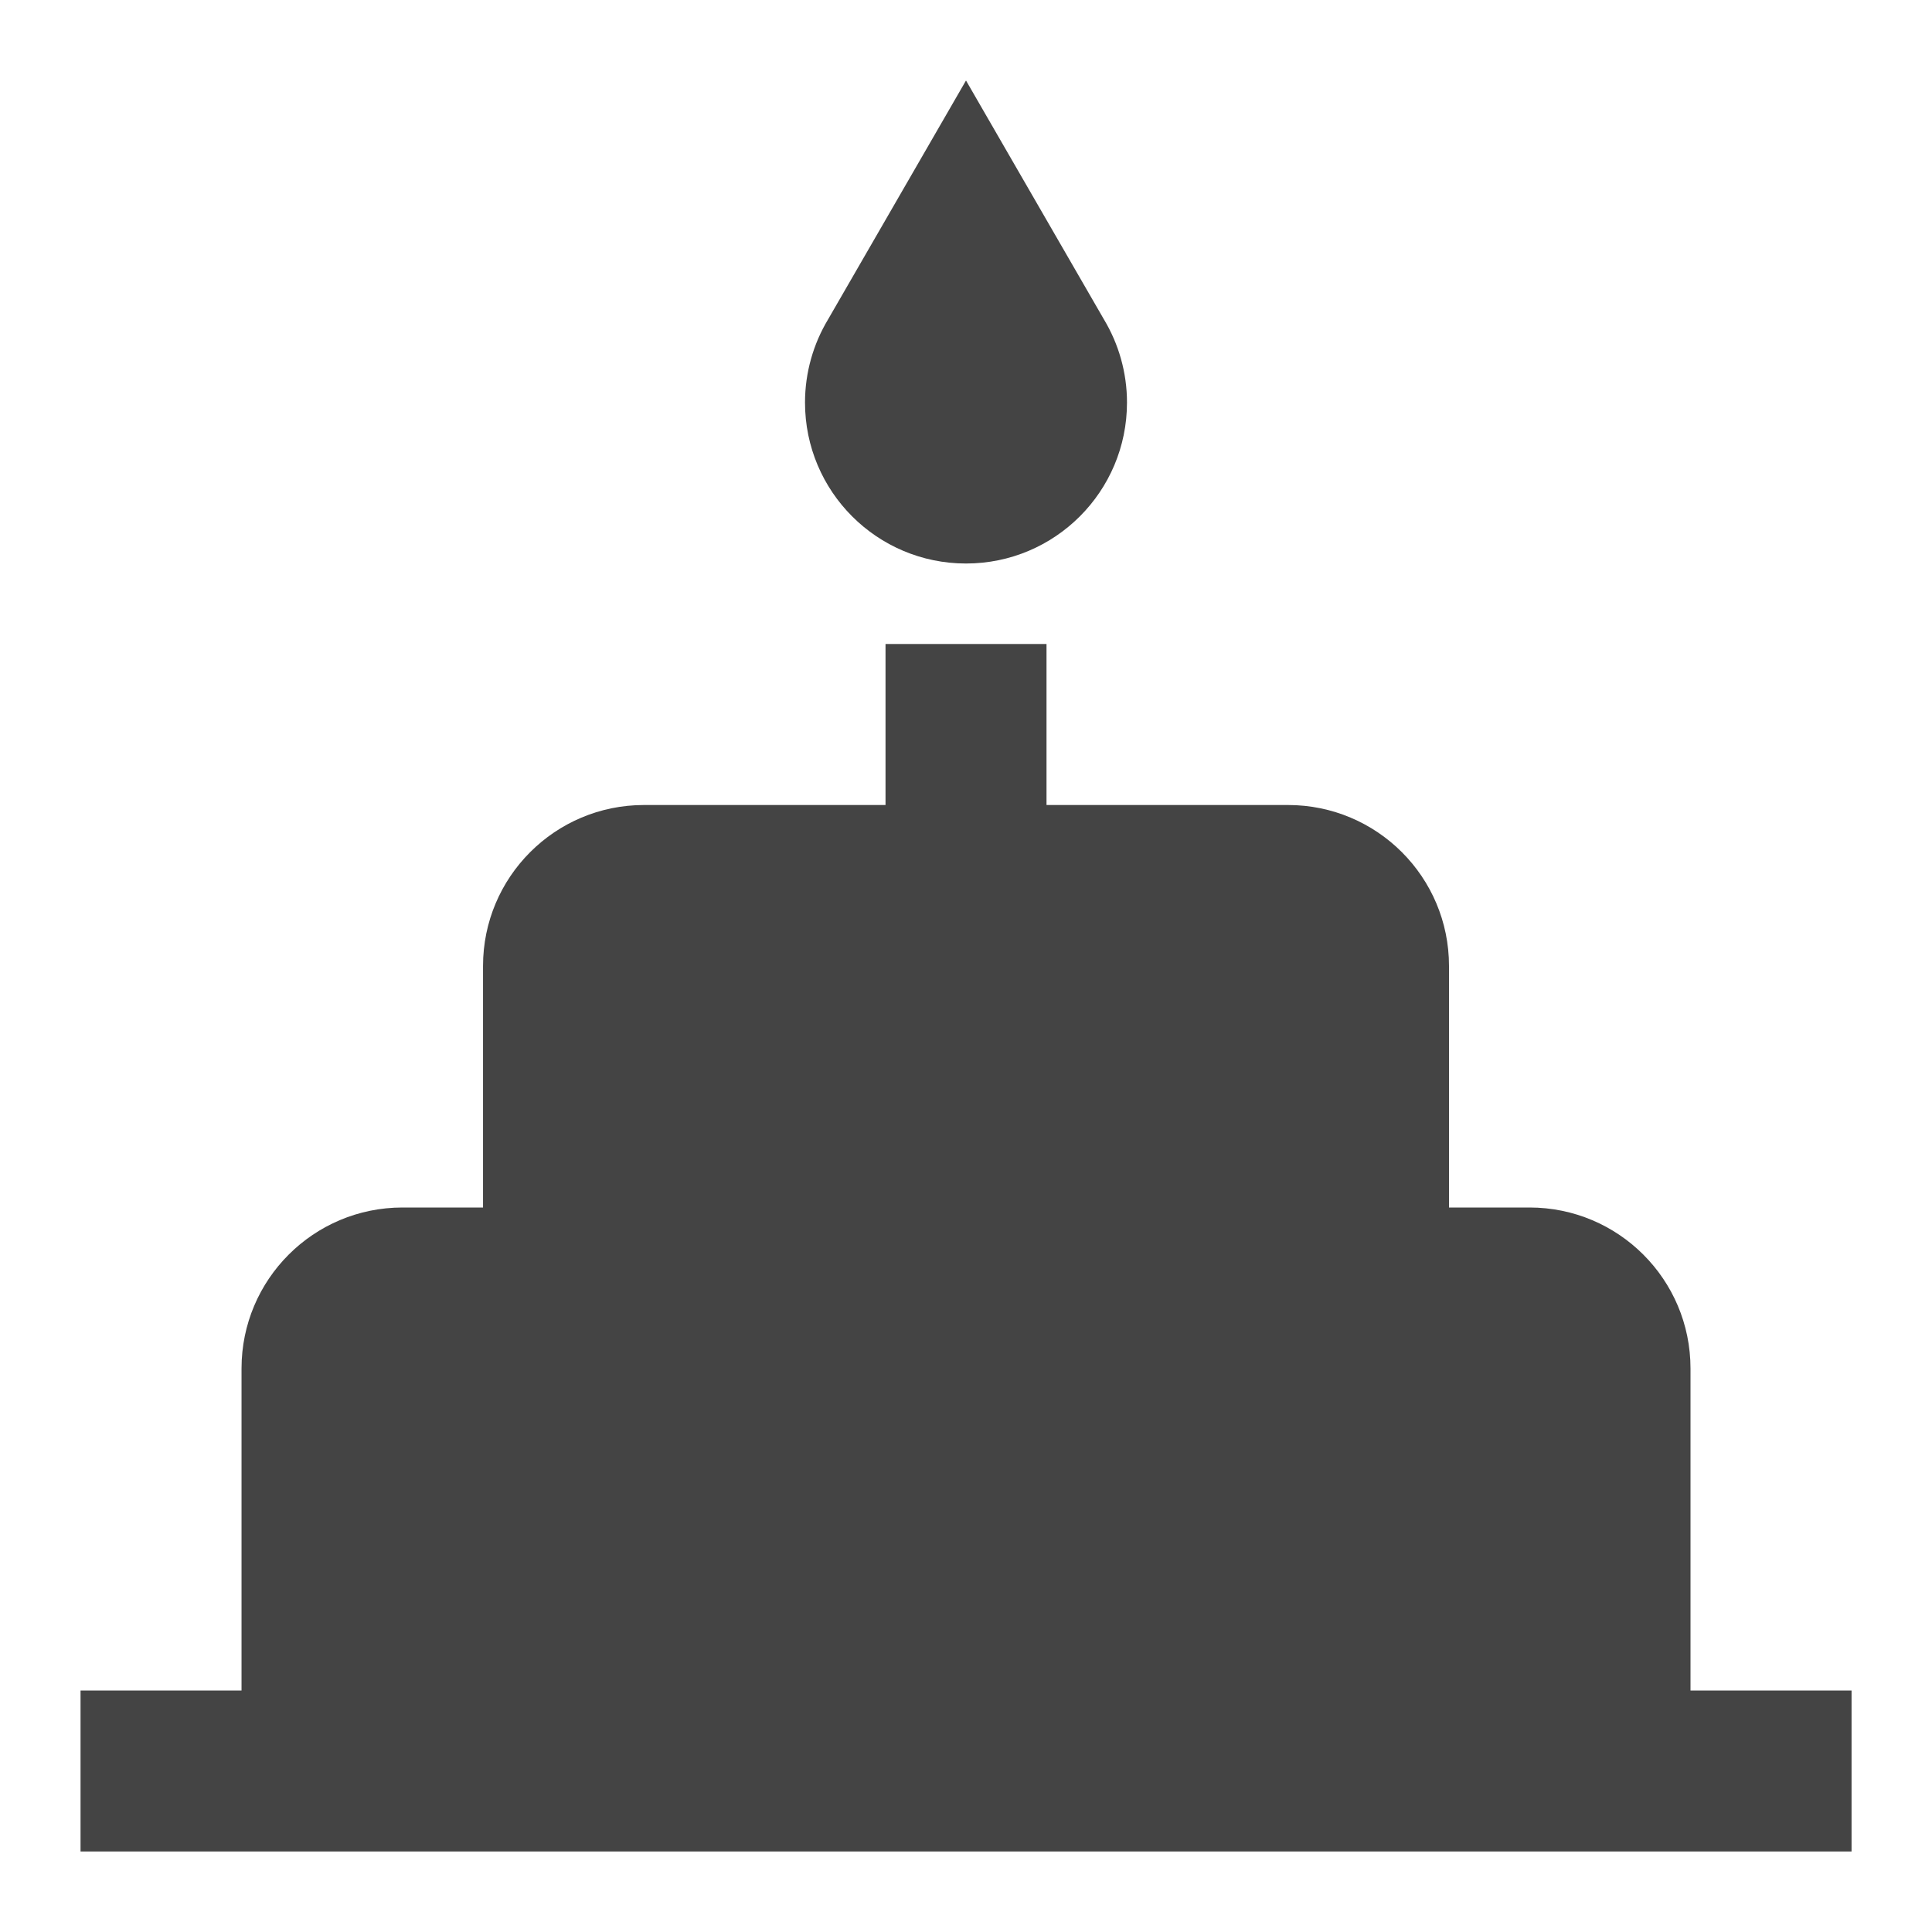 <?xml version="1.0" encoding="utf-8"?>
<!-- Generated by IcoMoon.io -->
<!DOCTYPE svg PUBLIC "-//W3C//DTD SVG 1.1//EN" "http://www.w3.org/Graphics/SVG/1.1/DTD/svg11.dtd">
<svg version="1.1" xmlns="http://www.w3.org/2000/svg" xmlns:xlink="http://www.w3.org/1999/xlink" width="64" height="64" viewBox="0 0 64 64">
<path d="M32 18.667c2.947 0 5.333-2.387 5.333-5.333 0-1-0.28-1.947-0.76-2.747l-4.573-7.92-4.573 7.92c-0.48 0.8-0.76 1.747-0.76 2.747 0 2.947 2.387 5.333 5.333 5.333zM56 56v-10.667c0-2.947-2.387-5.333-5.333-5.333h-2.667v-8c0-2.947-2.387-5.333-5.333-5.333h-8v-5.333h-5.333v5.333h-8c-2.947 0-5.333 2.387-5.333 5.333v8h-2.667c-2.947 0-5.333 2.387-5.333 5.333v10.667h-5.333v5.333h58.667v-5.333h-5.333z" fill="#444444"></path>
</svg>
